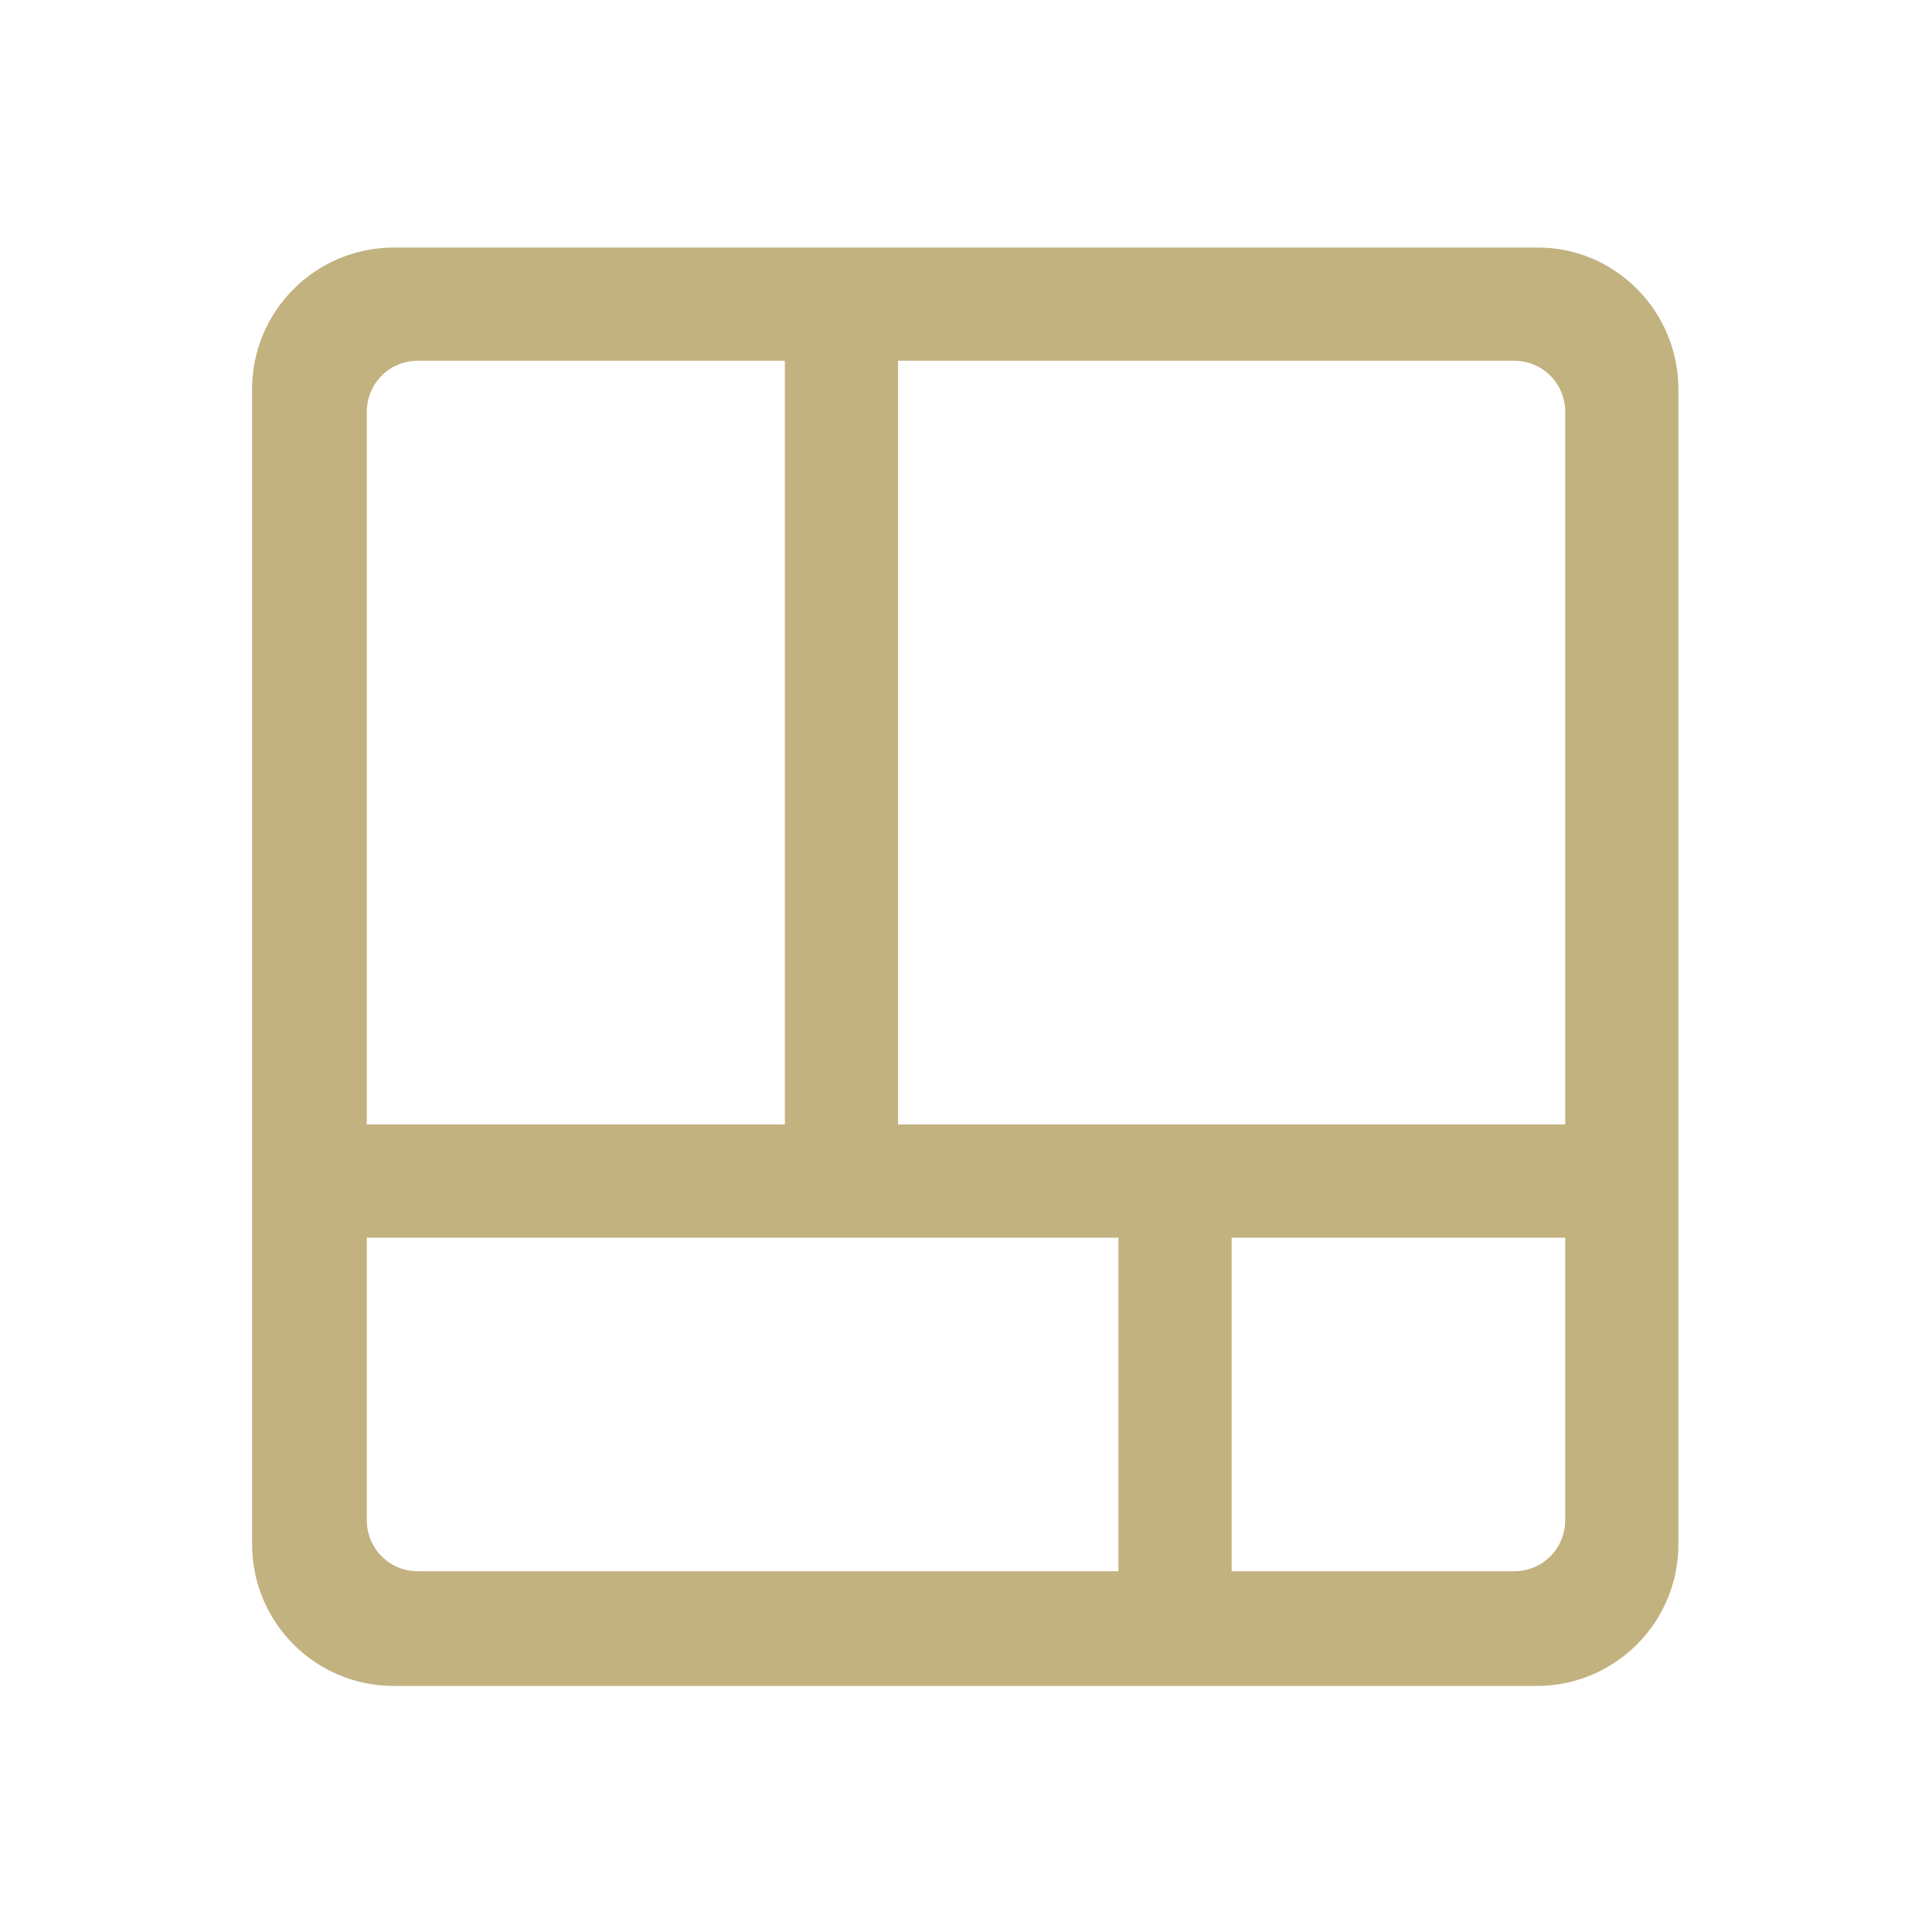 <?xml version="1.0" encoding="utf-8"?>
<!-- Generator: Adobe Illustrator 22.1.0, SVG Export Plug-In . SVG Version: 6.00 Build 0)  -->
<svg version="1.1" id="Layer_1" xmlns="http://www.w3.org/2000/svg" xmlns:xlink="http://www.w3.org/1999/xlink" x="0px" y="0px"
	 viewBox="0 0 128 128" style="enable-background:new 0 0 128 128;" xml:space="preserve">
<style type="text/css">
	.st0{fill:#C2B280;}
</style>
<path class="st0" d="M101.9,16.4H26.1c-5.2,0-9.4,4.2-9.4,9.4v76.5c0,5.2,4.2,9.4,9.4,9.4h75.7c5.2,0,9.4-4.2,9.4-9.4V25.8
	C111.2,20.6,107,16.4,101.9,16.4z M103.7,27.3v47.2H59.5V23.9h40.8C102.2,23.9,103.7,25.4,103.7,27.3z M27.7,23.9H52v50.6H24.3V27.3
	C24.3,25.4,25.8,23.9,27.7,23.9z M24.3,100.7V82h49.8v22.1H27.7C25.8,104.1,24.3,102.6,24.3,100.7z M100.3,104.1H81.6V82h22.1v18.7
	C103.7,102.6,102.2,104.1,100.3,104.1z"/>
</svg>
